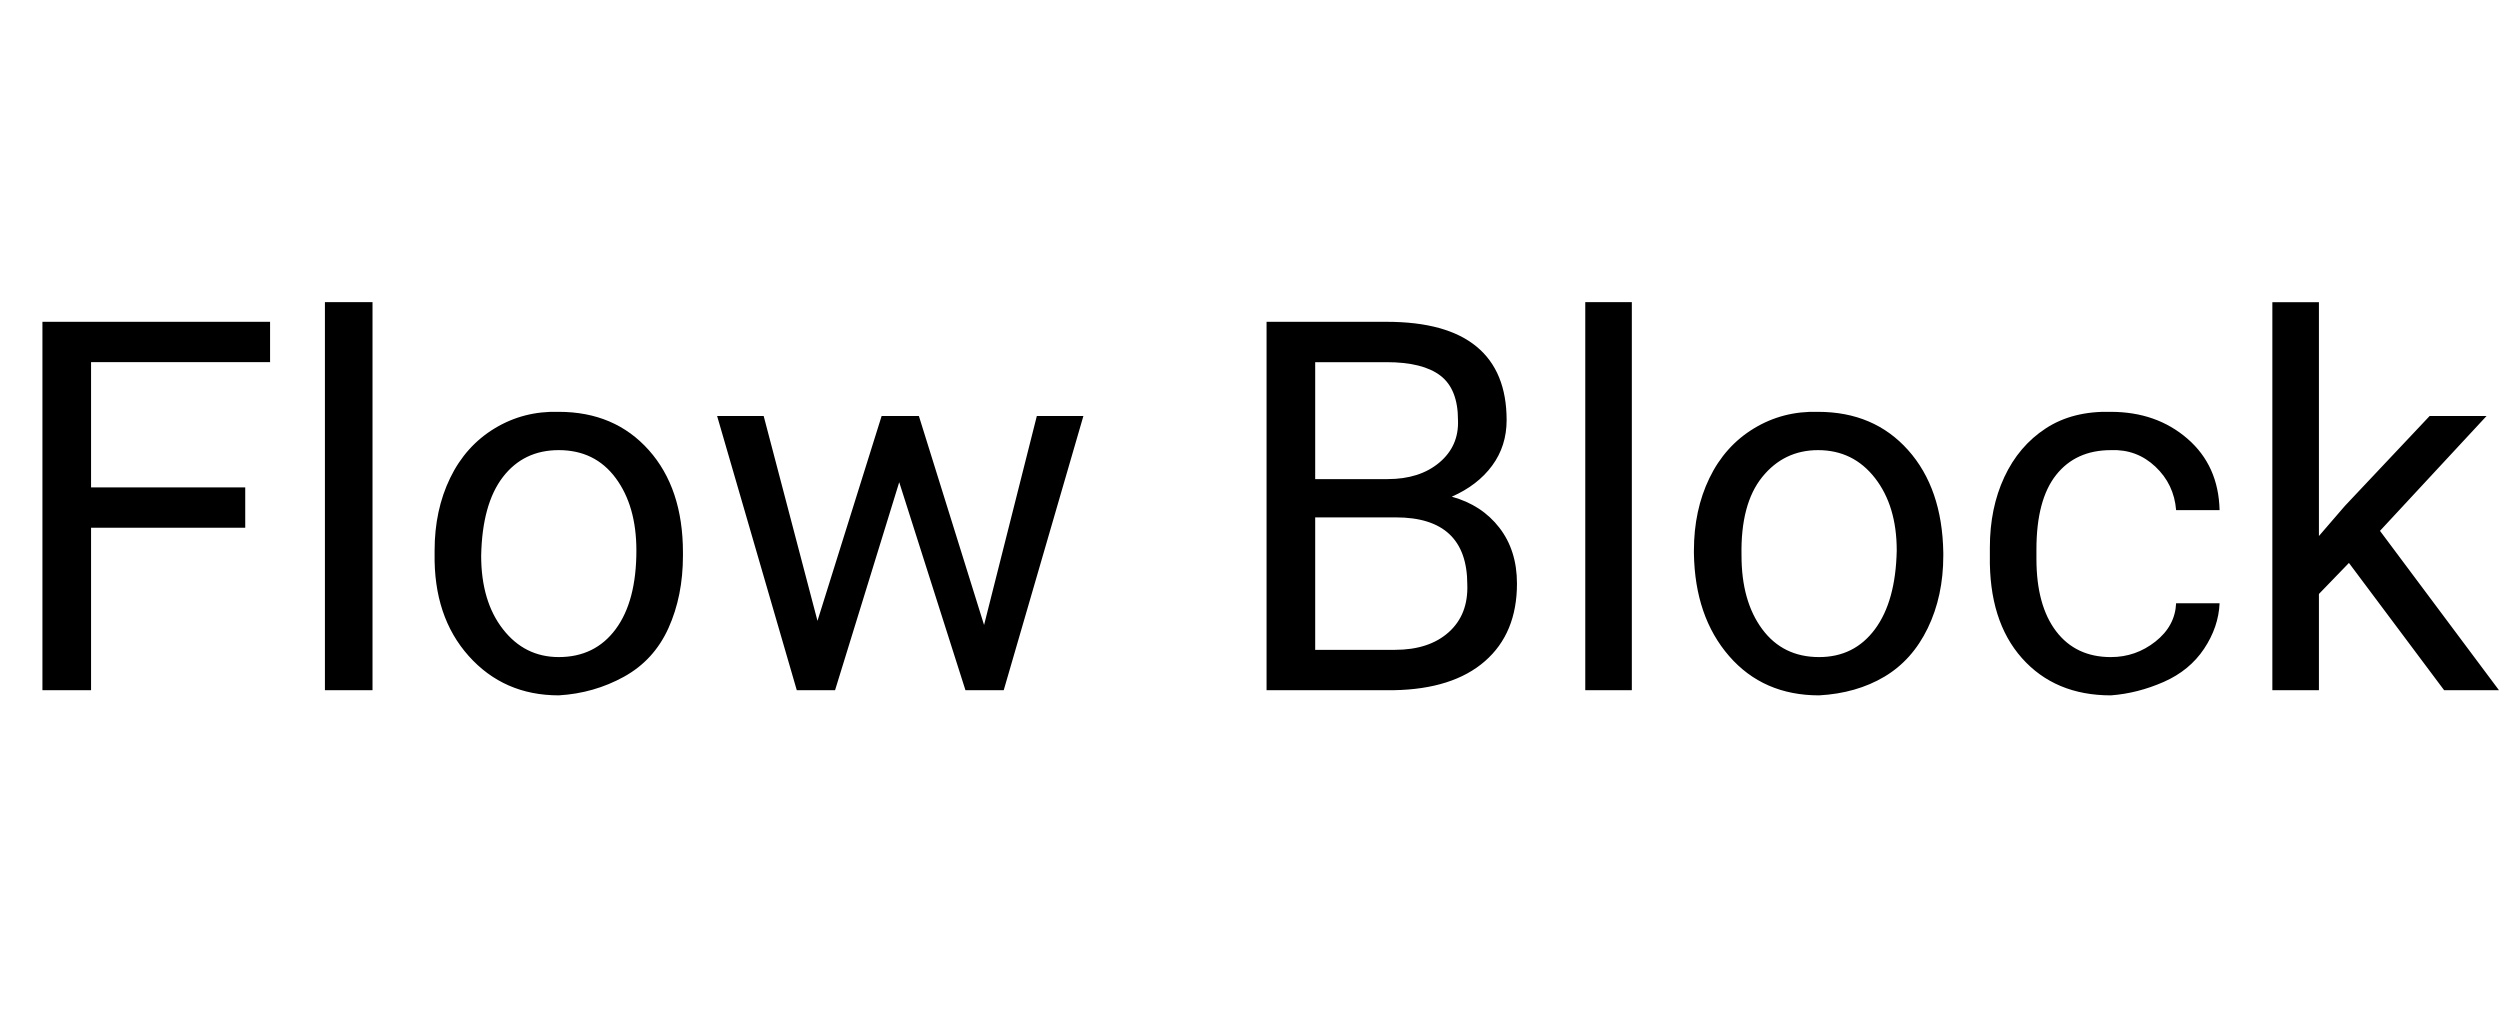 <svg id="fnt-Flow Block" viewBox="0 0 2416 1000" xmlns="http://www.w3.org/2000/svg"><path id="flow-block" class="f" d="M237 471v39h-149v157h-47v-356h220v39h-173v121h149m123-179v375h-46v-375h46m60 243v-3q0-39 15-70t43-48 62-16q54 0 87 37t33 99v3q0 39-14 70t-43 47-63 18q-53 0-87-38t-33-99m45 2q0 44 21 71t54 27q35 0 55-27t20-76q0-43-20-70t-55-27q-34 0-54 26t-21 76m423-135l63 202 51-202h45l-77 265h-37l-64-201-62 201h-37l-77-265h45l52 198 62-198h36m459 265h-123v-356h116q58 0 87 24t29 71q0 25-14 44t-39 30q29 8 46 30t17 54q0 48-31 75t-88 28m2-167h-78v128h77q33 0 52-17t18-46q0-65-69-65m-78-150v113h70q31 0 50-16t18-41q0-30-17-43t-52-13h-69m306-58v375h-45v-375h45m60 243v-3q0-39 15-70t43-48 62-16q54 0 87 37t34 99v3q0 39-15 70t-42 47-63 18q-54 0-87-38t-34-99m46 2q0 44 20 71t55 27q34 0 54-27t21-76q0-43-21-70t-55-27q-33 0-54 26t-20 76m357 98q24 0 43-15t20-37h42q-1 23-15 44t-39 32-51 13q-54 0-86-36t-31-99v-8q0-38 14-68t40-47 63-16q44 0 74 26t31 69h-42q-2-25-20-42t-43-16q-34 0-53 24t-19 72v9q0 45 19 70t53 25m322 32l-92-123-29 30v93h-45v-375h45v226l25-29 82-87h55l-103 111 115 154h-53" />
</svg>